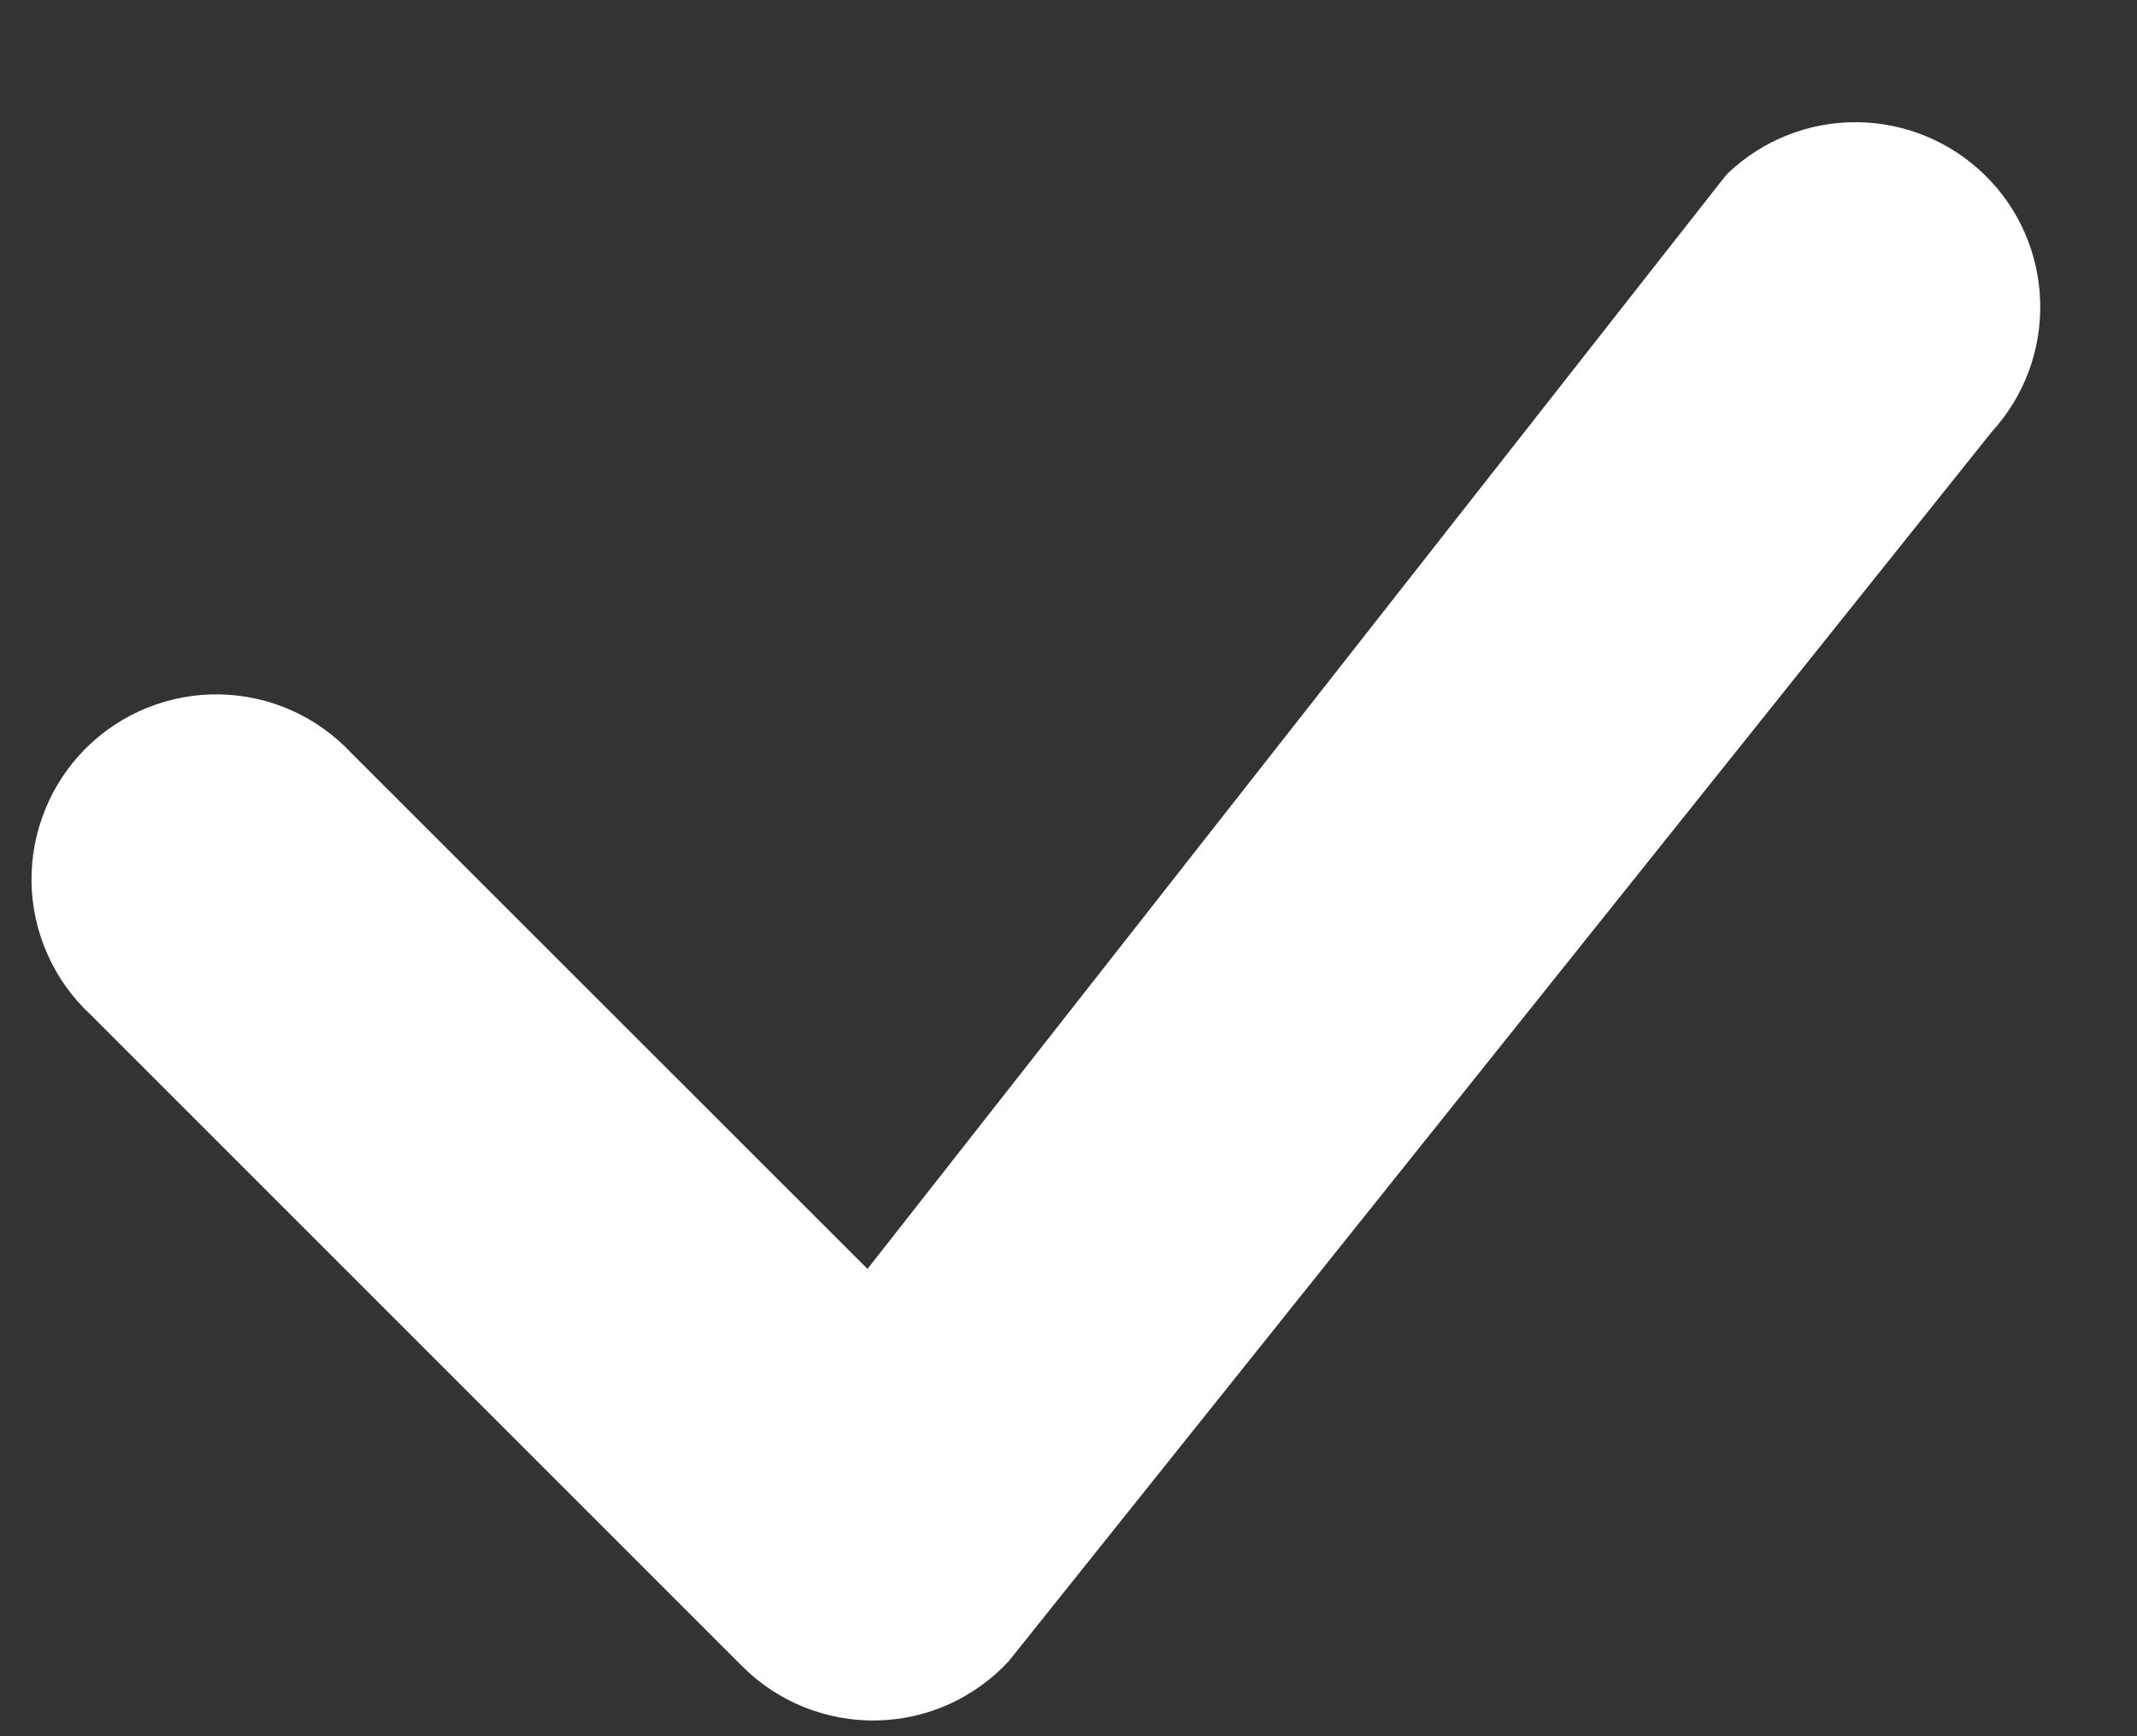<svg width="16" height="13" viewBox="0 0 16 13" fill="none" xmlns="http://www.w3.org/2000/svg">
<rect x="0" y="0" width="16" height="13" fill="#333333" stroke="none"/>
<path d="M12.938 1.296C13.198 1.049 13.544 0.912 13.903 0.915C14.262 0.918 14.605 1.06 14.861 1.311C15.118 1.562 15.266 1.903 15.275 2.262C15.285 2.621 15.155 2.969 14.912 3.234L7.551 12.44C7.424 12.576 7.271 12.686 7.102 12.762C6.932 12.838 6.748 12.879 6.562 12.882C6.376 12.886 6.192 12.851 6.019 12.782C5.846 12.712 5.69 12.609 5.558 12.477L0.676 7.595C0.54 7.469 0.431 7.316 0.356 7.146C0.28 6.976 0.239 6.793 0.236 6.607C0.233 6.422 0.267 6.237 0.337 6.065C0.406 5.892 0.51 5.736 0.641 5.604C0.773 5.473 0.929 5.369 1.101 5.3C1.274 5.23 1.458 5.196 1.644 5.199C1.83 5.203 2.013 5.243 2.183 5.319C2.353 5.395 2.505 5.504 2.632 5.64L6.495 9.501L12.903 1.337C12.915 1.323 12.925 1.309 12.938 1.296Z" fill="white"/>
</svg>
